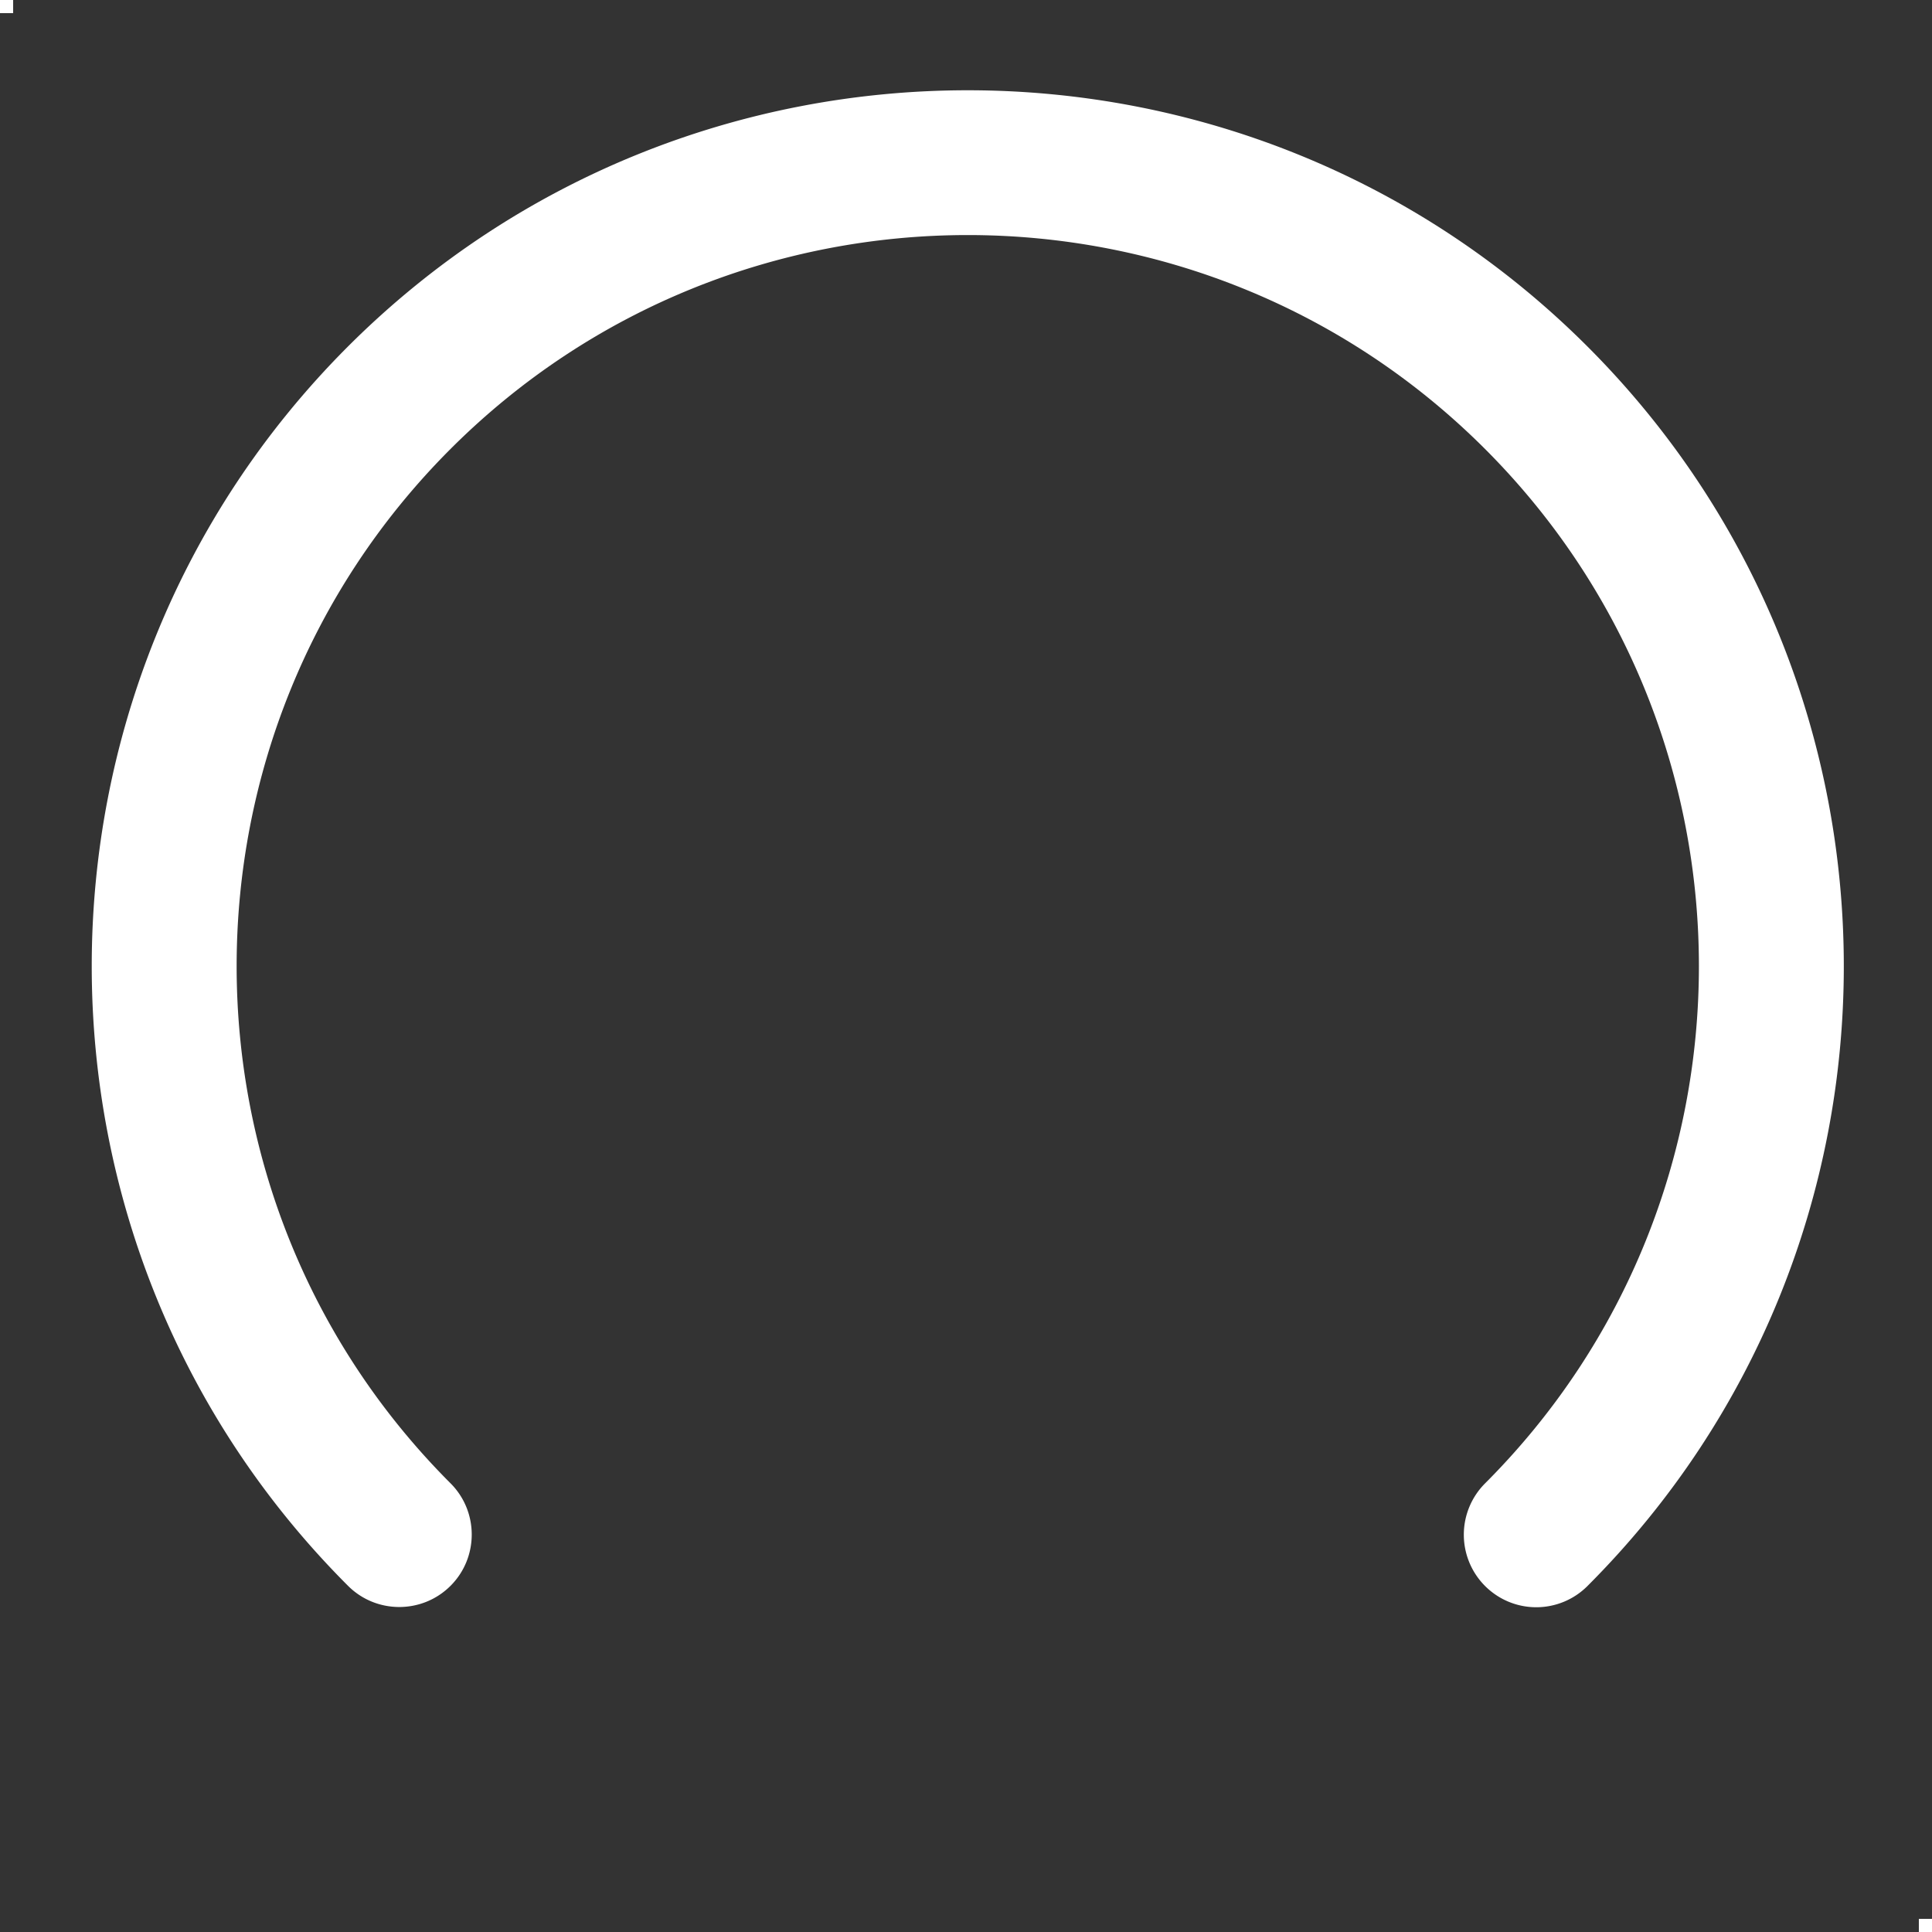 <svg xmlns="http://www.w3.org/2000/svg" viewBox="0 0 147 147"><rect x="0" y="0" width="147" height="147" fill="#333333" stroke="none"/><g fill="#fffd"><path d="M116.89 122.29c-1.41 0-2.82-.54-3.9-1.62a5.523 5.523 0 010-7.8c21.7-21.7 21.7-57.01 0-78.71-21.7-21.7-57.01-21.7-78.71 0-21.7 21.7-21.7 57 0 78.7 2.15 2.15 2.15 5.65 0 7.8s-5.65 2.15-7.8 0c-26-26-26-68.3 0-94.3C52.49.37 94.8.37 120.79 26.37c26 26 26 68.3 0 94.3a5.498 5.498 0 01-3.9 1.62zM0 0h1v1H0zM146 146h1v1h-1z"/></g></svg>